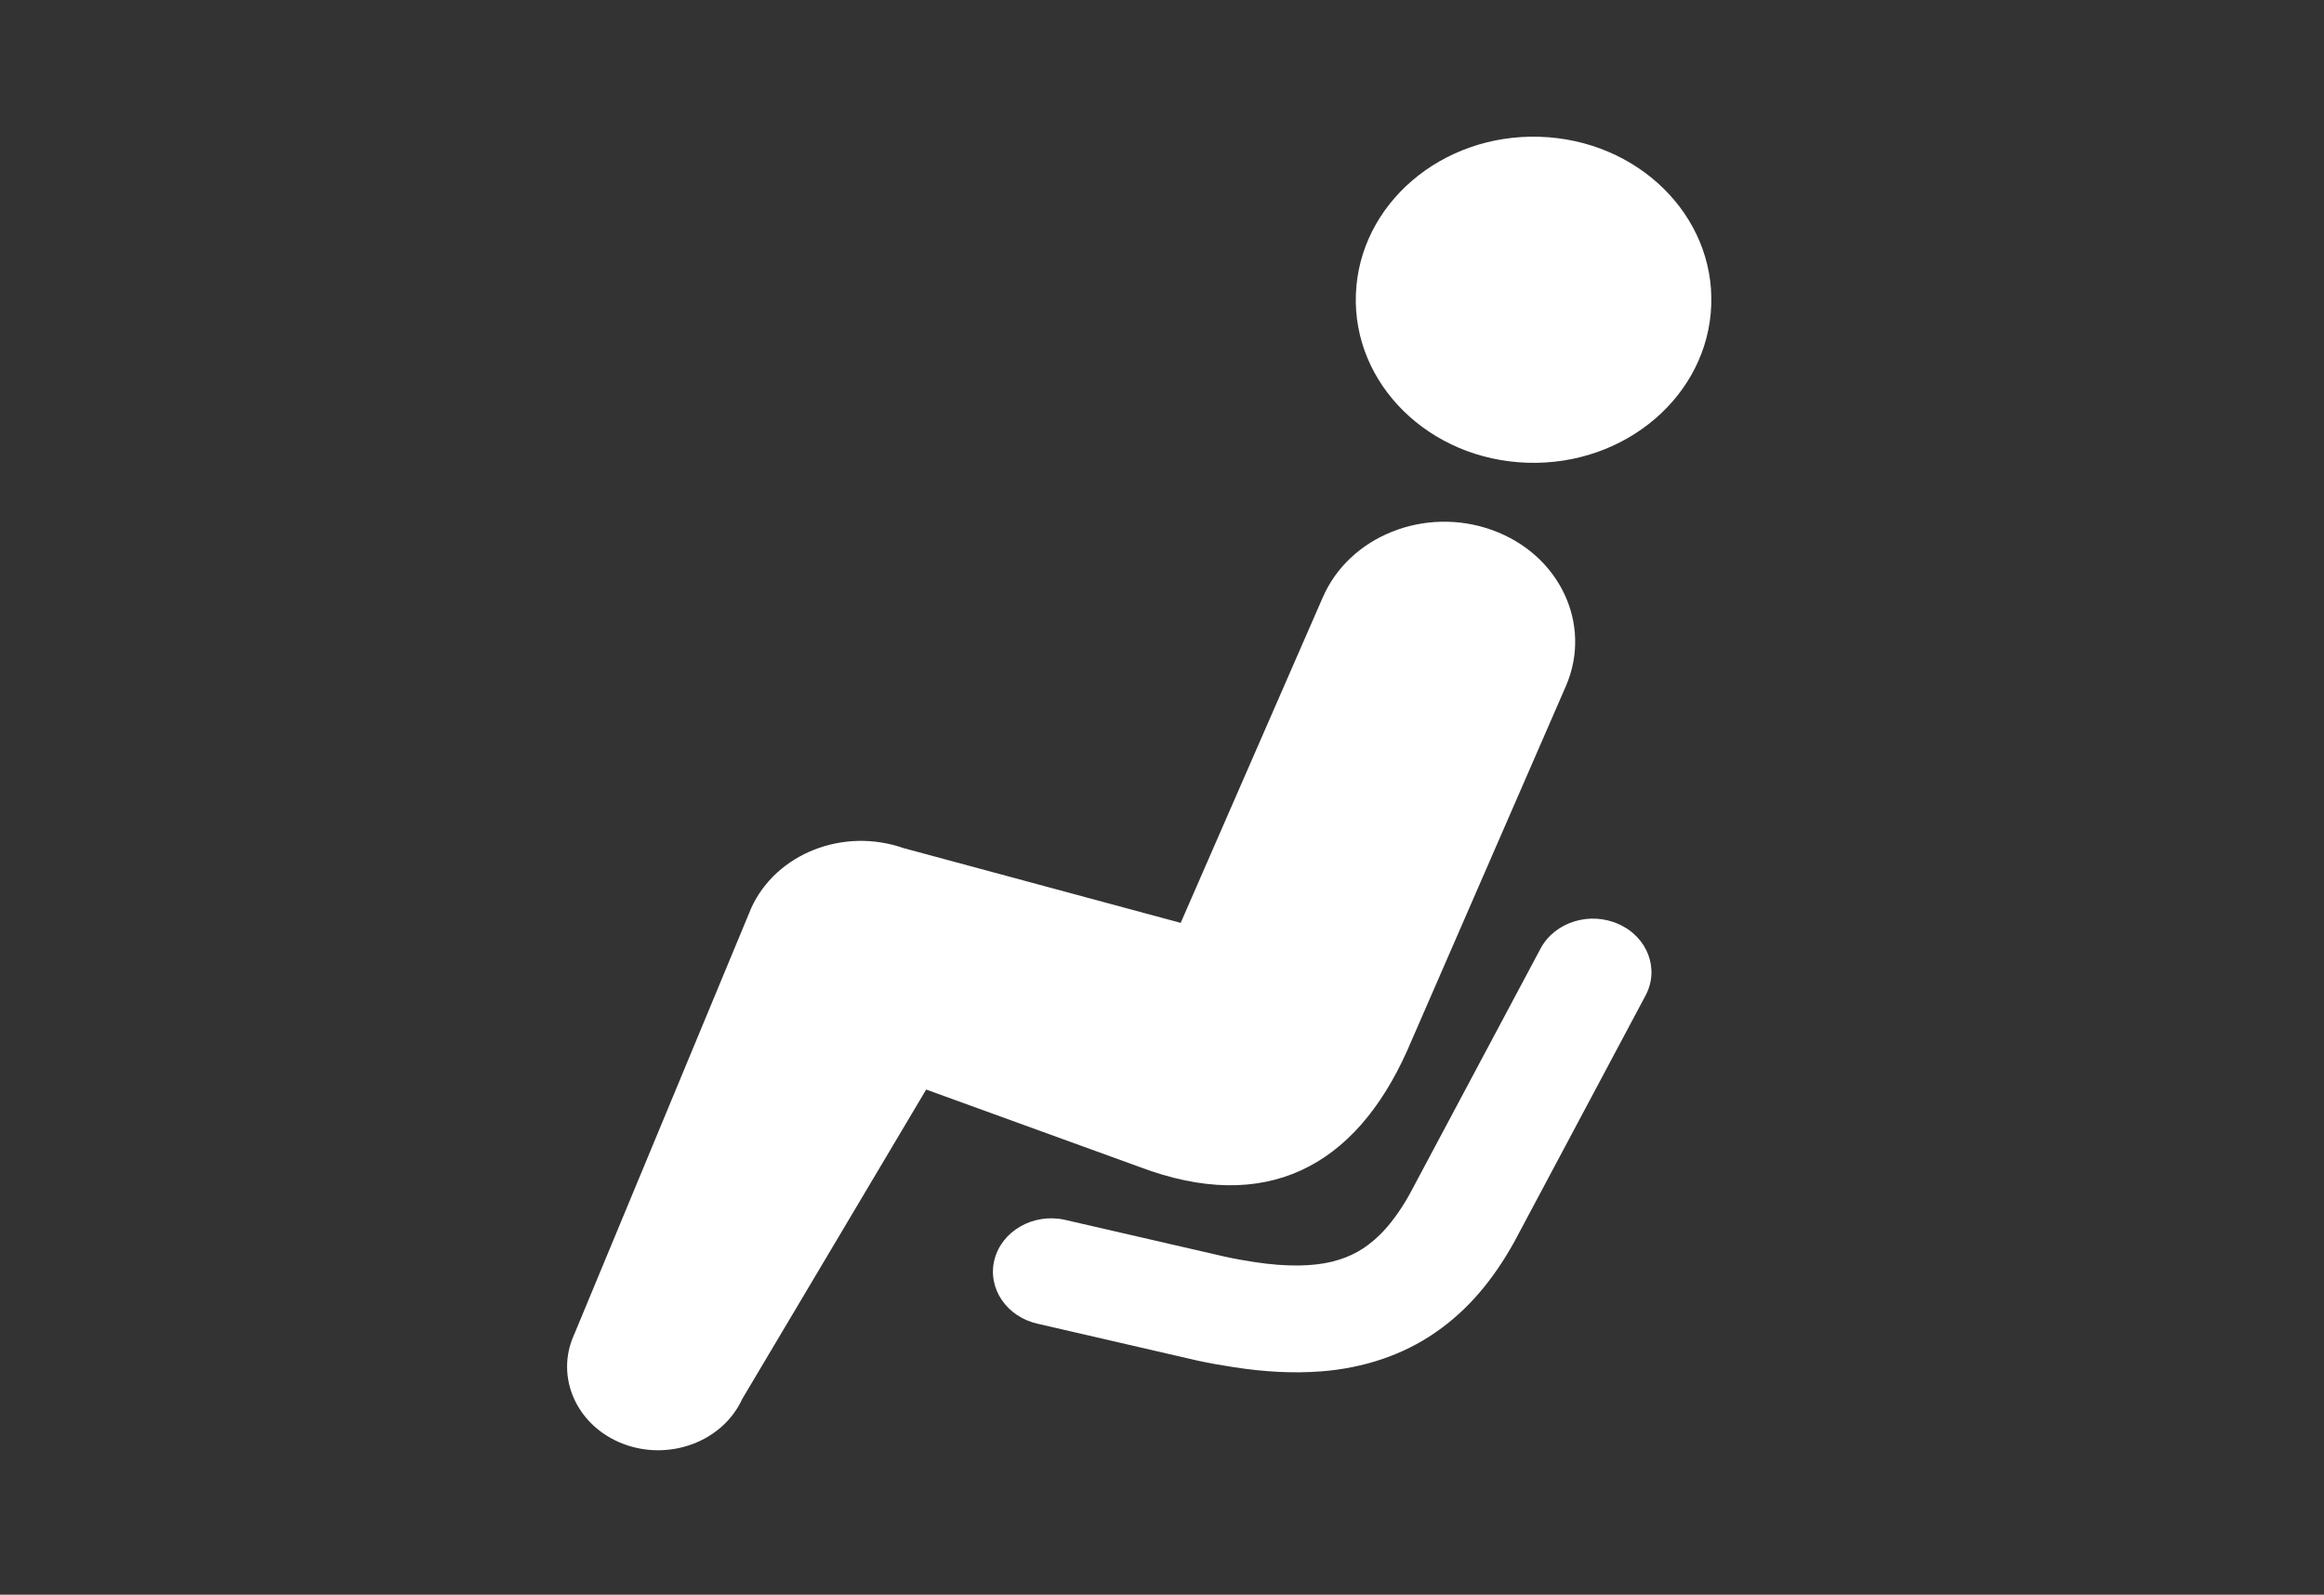 <?xml version="1.0" standalone="no"?>
<!-- Generator: Adobe Fireworks 10, Export SVG Extension by Aaron Beall (http://fireworks.abeall.com) . Version: 0.6.1  -->
<!DOCTYPE svg PUBLIC "-//W3C//DTD SVG 1.1//EN" "http://www.w3.org/Graphics/SVG/1.1/DTD/svg11.dtd">
<svg id="Untitled-%u30DA%u30FC%u30B8%201" viewBox="0 0 51 35" style="background-color:#ffffff00" version="1.1"
	xmlns="http://www.w3.org/2000/svg" xmlns:xlink="http://www.w3.org/1999/xlink" xml:space="preserve"
	x="0px" y="0px" width="51px" height="35px"
>
	<rect x="0" y="0" width="51" height="35" fill="#333333" stroke="none"/>
	<g id="%u30EC%u30A4%u30E4%u30FC%201">
		<g>
			<path d="M 33.787 3.002 C 31.633 2.934 29.829 4.48 29.755 6.456 C 29.68 8.432 31.366 10.088 33.52 10.156 C 35.673 10.224 37.479 8.678 37.553 6.702 C 37.628 4.727 35.941 3.07 33.787 3.002 Z" fill="#ffffff"/>
			<path d="M 32.75 11.635 C 31.275 11.101 29.607 11.764 29.026 13.117 L 29.026 13.116 L 25.91 20.255 L 19.825 18.613 C 18.508 18.153 17.035 18.731 16.488 19.924 L 12.601 29.287 C 12.174 30.22 12.652 31.294 13.67 31.687 C 14.688 32.078 15.86 31.639 16.287 30.706 L 20.325 23.913 L 25.005 25.611 C 27.778 26.659 29.736 25.611 30.877 23.067 L 34.366 15.052 C 34.948 13.699 34.226 12.169 32.75 11.635 Z" fill="#ffffff"/>
			<path d="M 35.52 20.282 C 34.885 19.996 34.118 20.237 33.808 20.818 L 30.929 26.219 C 30.717 26.597 30.499 26.885 30.283 27.099 C 29.953 27.419 29.649 27.584 29.231 27.691 C 28.816 27.792 28.254 27.812 27.5 27.695 C 27.301 27.665 27.089 27.627 26.865 27.577 L 23.36 26.77 C 22.671 26.622 21.983 27.017 21.823 27.648 C 21.664 28.278 22.094 28.908 22.784 29.056 L 26.27 29.86 C 26.545 29.921 26.817 29.966 27.079 30.007 C 27.748 30.11 28.381 30.146 28.995 30.098 C 29.912 30.028 30.783 29.743 31.499 29.245 C 32.22 28.751 32.769 28.079 33.21 27.292 L 33.218 27.28 L 36.111 21.85 C 36.422 21.268 36.157 20.565 35.52 20.282 Z" fill="#ffffff"/>
		</g>
	</g>
</svg>